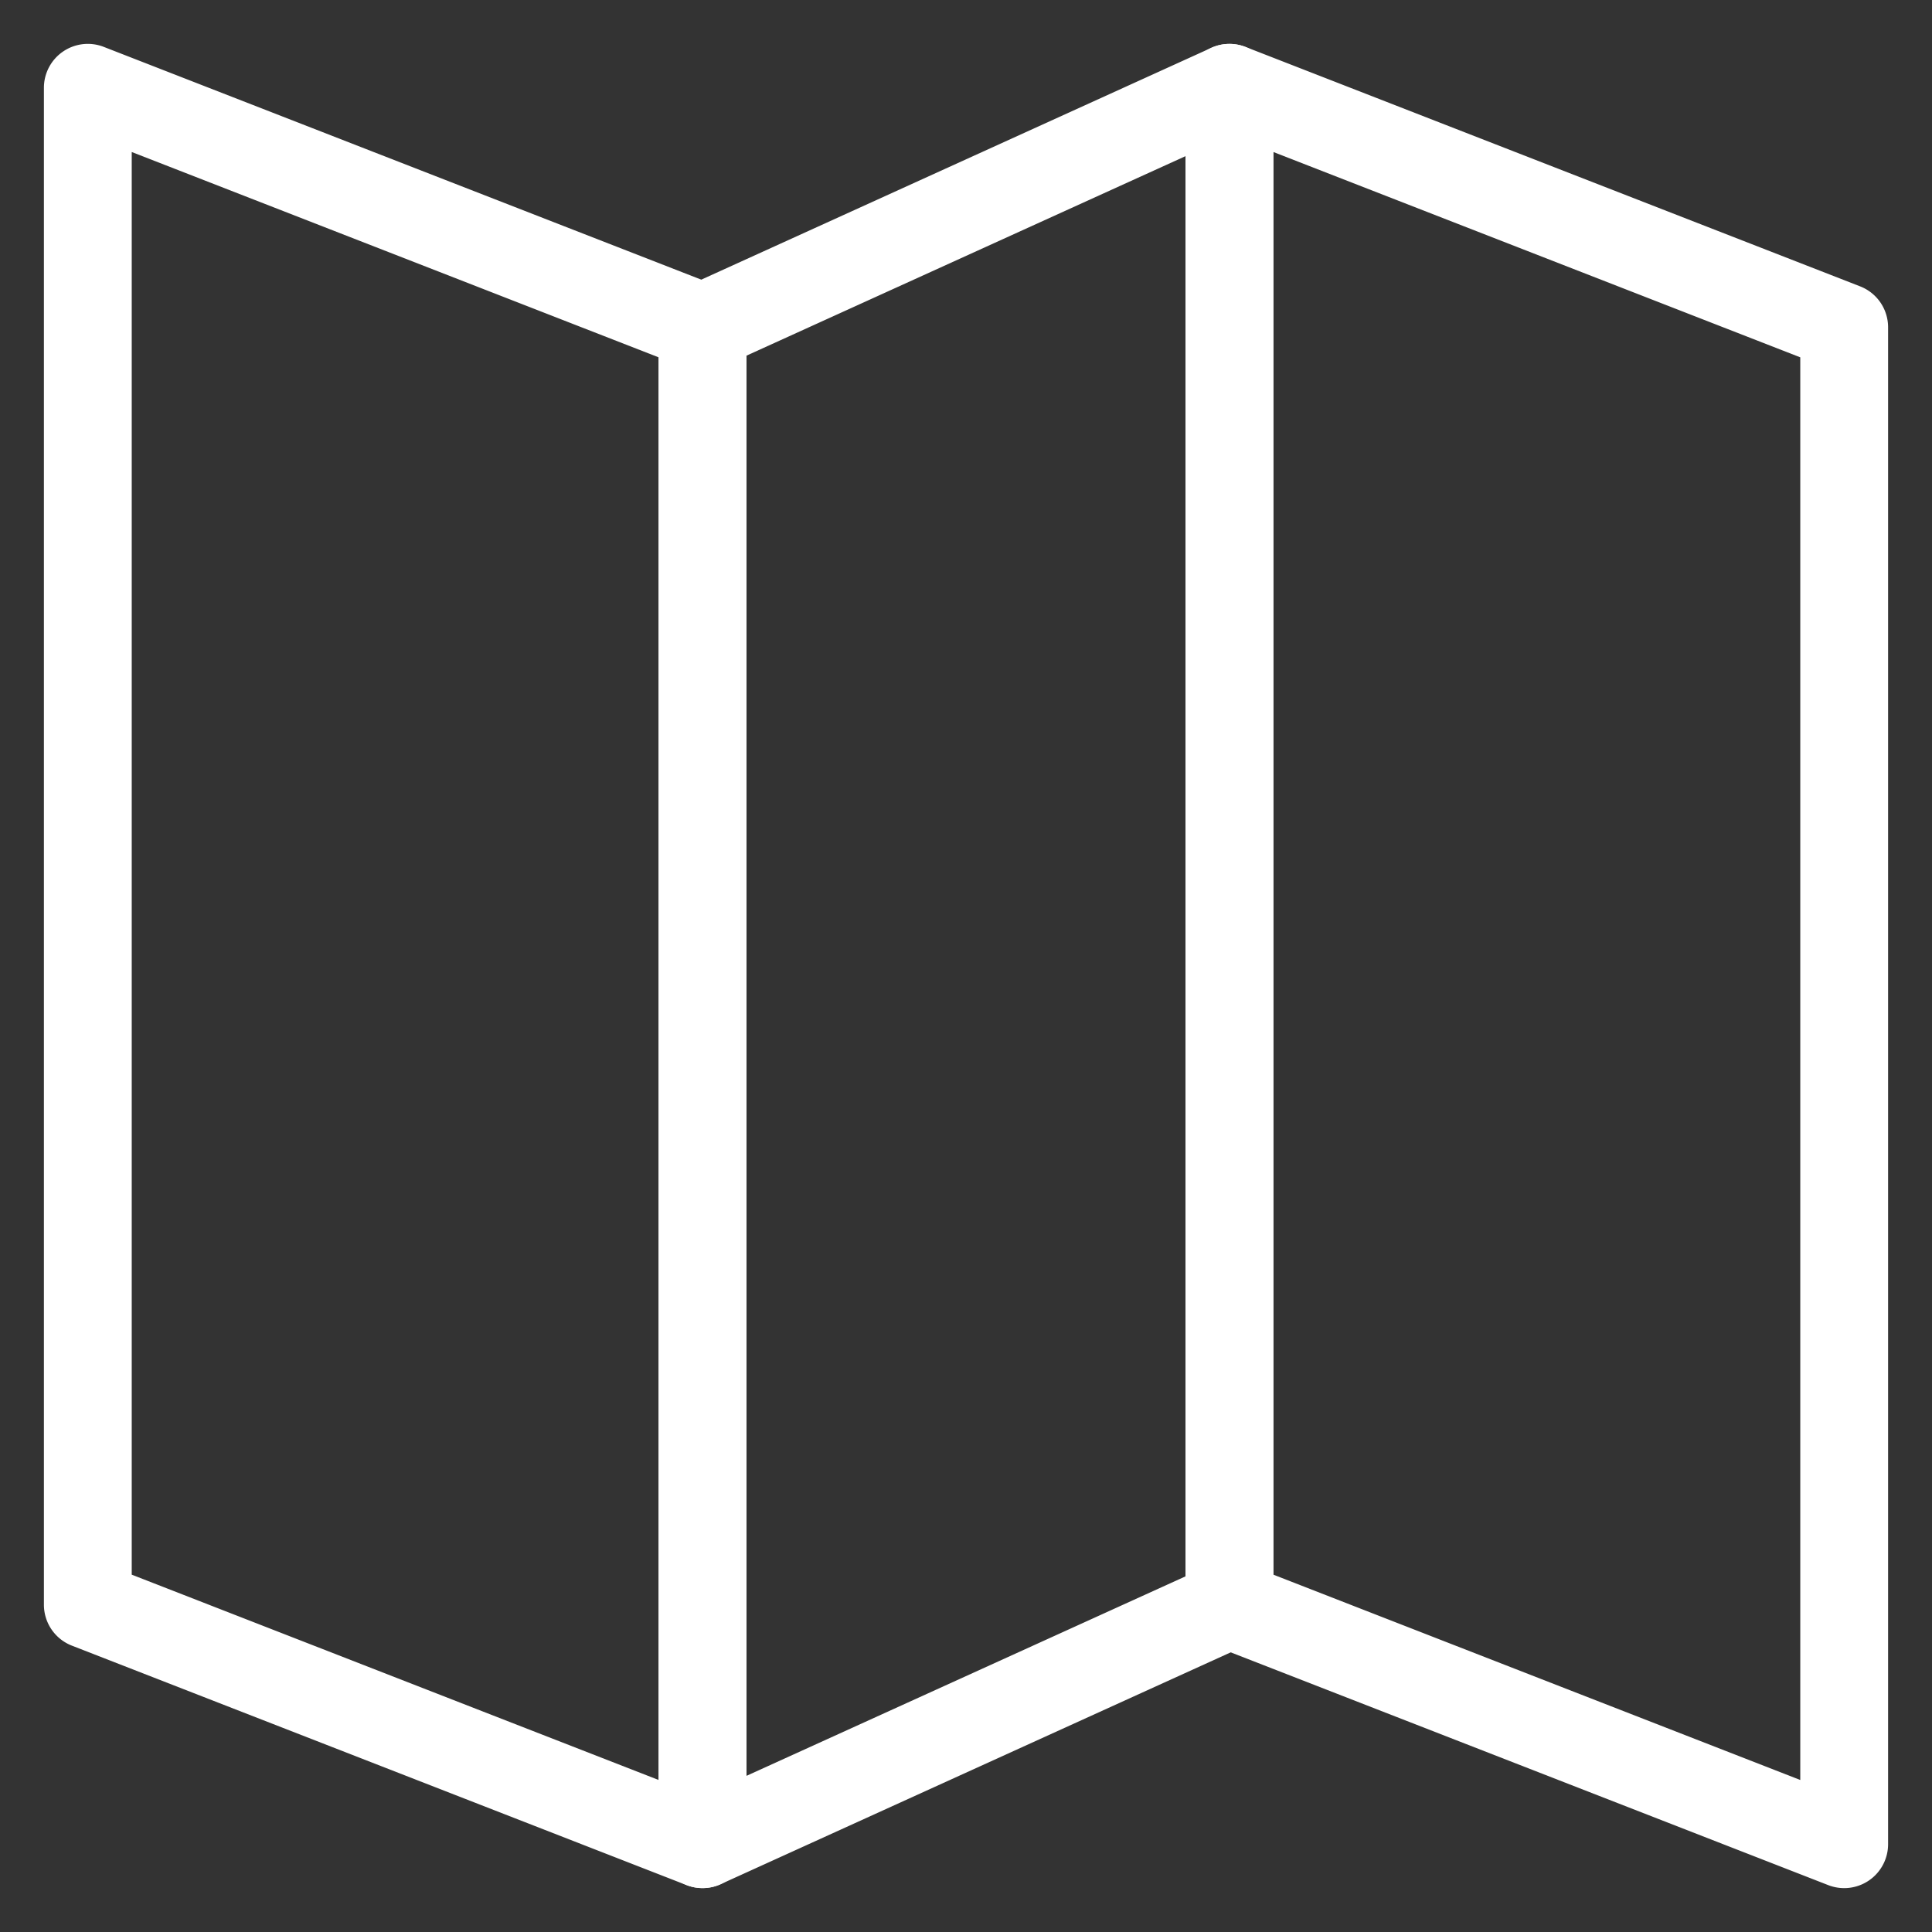<?xml version="1.0" standalone="no"?><!DOCTYPE svg PUBLIC "-//W3C//DTD SVG 1.1//EN" "http://www.w3.org/Graphics/SVG/1.1/DTD/svg11.dtd"><svg class="icon" width="32px" height="32.00px" viewBox="0 0 1024 1024" version="1.1" xmlns="http://www.w3.org/2000/svg"><rect x="0" y="0" width="1024" height="1024" fill="#333333" stroke="none"/><path fill="#FFFFFF" d="M69.818 80.57v754.037L349.091 943.43V189.393L69.818 80.57zM55.017 24.855l325.818 126.93a23.273 23.273 0 0 1 14.801 21.69v803.98a23.273 23.273 0 0 1-31.744 21.69L38.074 872.215a23.273 23.273 0 0 1-14.801-21.69V46.545a23.273 23.273 0 0 1 31.744-21.69zM674.909 80.57v754.037L954.182 943.43V189.393L674.909 80.57z m-14.801-55.715l325.818 126.93a23.273 23.273 0 0 1 14.801 21.69v803.98a23.273 23.273 0 0 1-31.744 21.69l-325.818-126.93a23.273 23.273 0 0 1-14.801-21.69V46.545a23.273 23.273 0 0 1 31.744-21.69z"  /><path fill="#FFFFFF" d="M628.364 82.711v752.78L395.636 941.242V188.51L628.364 82.758zM642 25.367L362.73 152.297a23.273 23.273 0 0 0-13.638 21.178v803.98a23.273 23.273 0 0 0 32.908 21.178l279.272-126.93a23.273 23.273 0 0 0 13.638-21.178V46.545a23.273 23.273 0 0 0-32.908-21.178z"  /></svg>